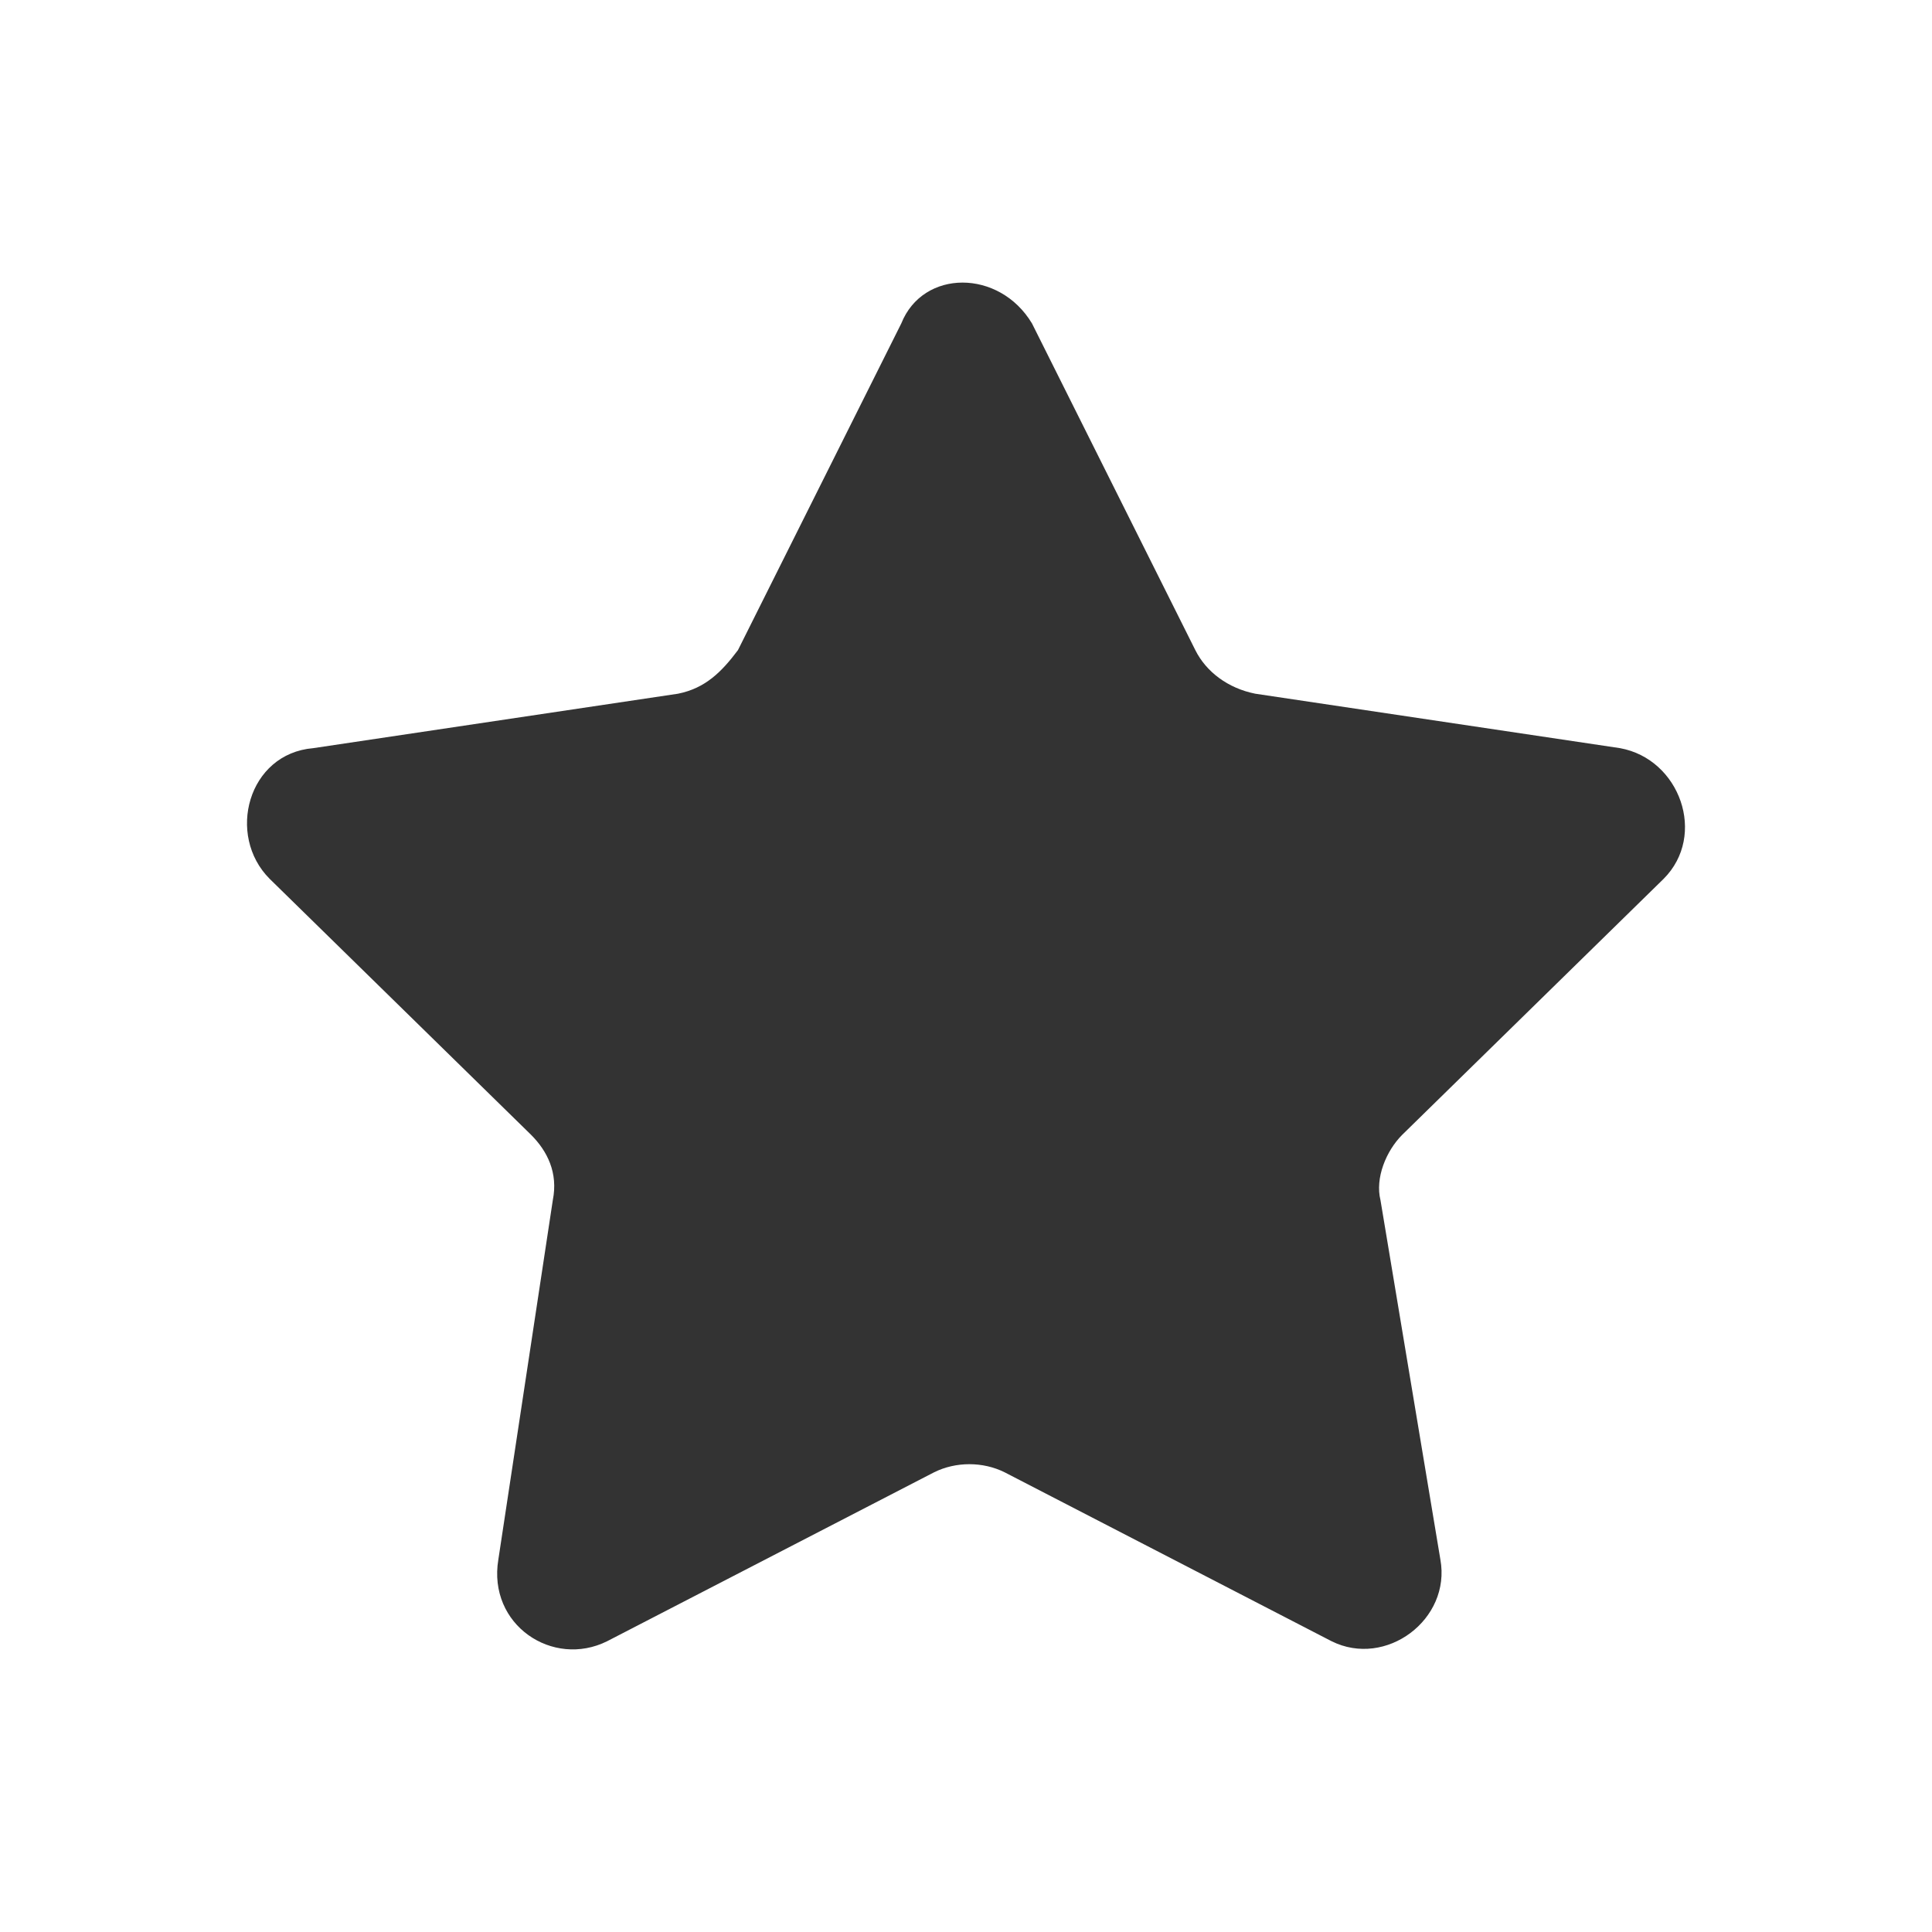 <!-- Generated by IcoMoon.io -->
<svg version="1.1" xmlns="http://www.w3.org/2000/svg" width="256" height="256" viewBox="0 0 256 256">
<title>star</title>
<path fill="#333" d="M125.198 211.69h2.886z"></path>
<path fill="#333" d="M136.743 42.856l21.645 43.291c1.443 2.886 4.329 5.051 7.937 5.772l48.341 7.216c7.937 1.443 11.544 11.544 5.772 17.317l-34.632 33.911c-2.165 2.165-3.608 5.772-2.886 8.658l7.937 47.62c1.443 7.937-7.215 14.43-14.43 10.822l-43.291-22.367c-2.886-1.443-6.493-1.443-9.38 0l-43.291 22.367c-7.216 3.608-15.873-2.165-14.43-10.822l7.216-47.62c0.721-3.608-0.721-6.493-2.886-8.658l-34.633-33.911c-5.772-5.772-2.886-16.594 5.772-17.317l48.341-7.216c3.608-0.721 5.772-2.886 7.937-5.772l21.645-43.291c2.886-7.215 12.988-7.215 17.316 0z"></path>
</svg>
